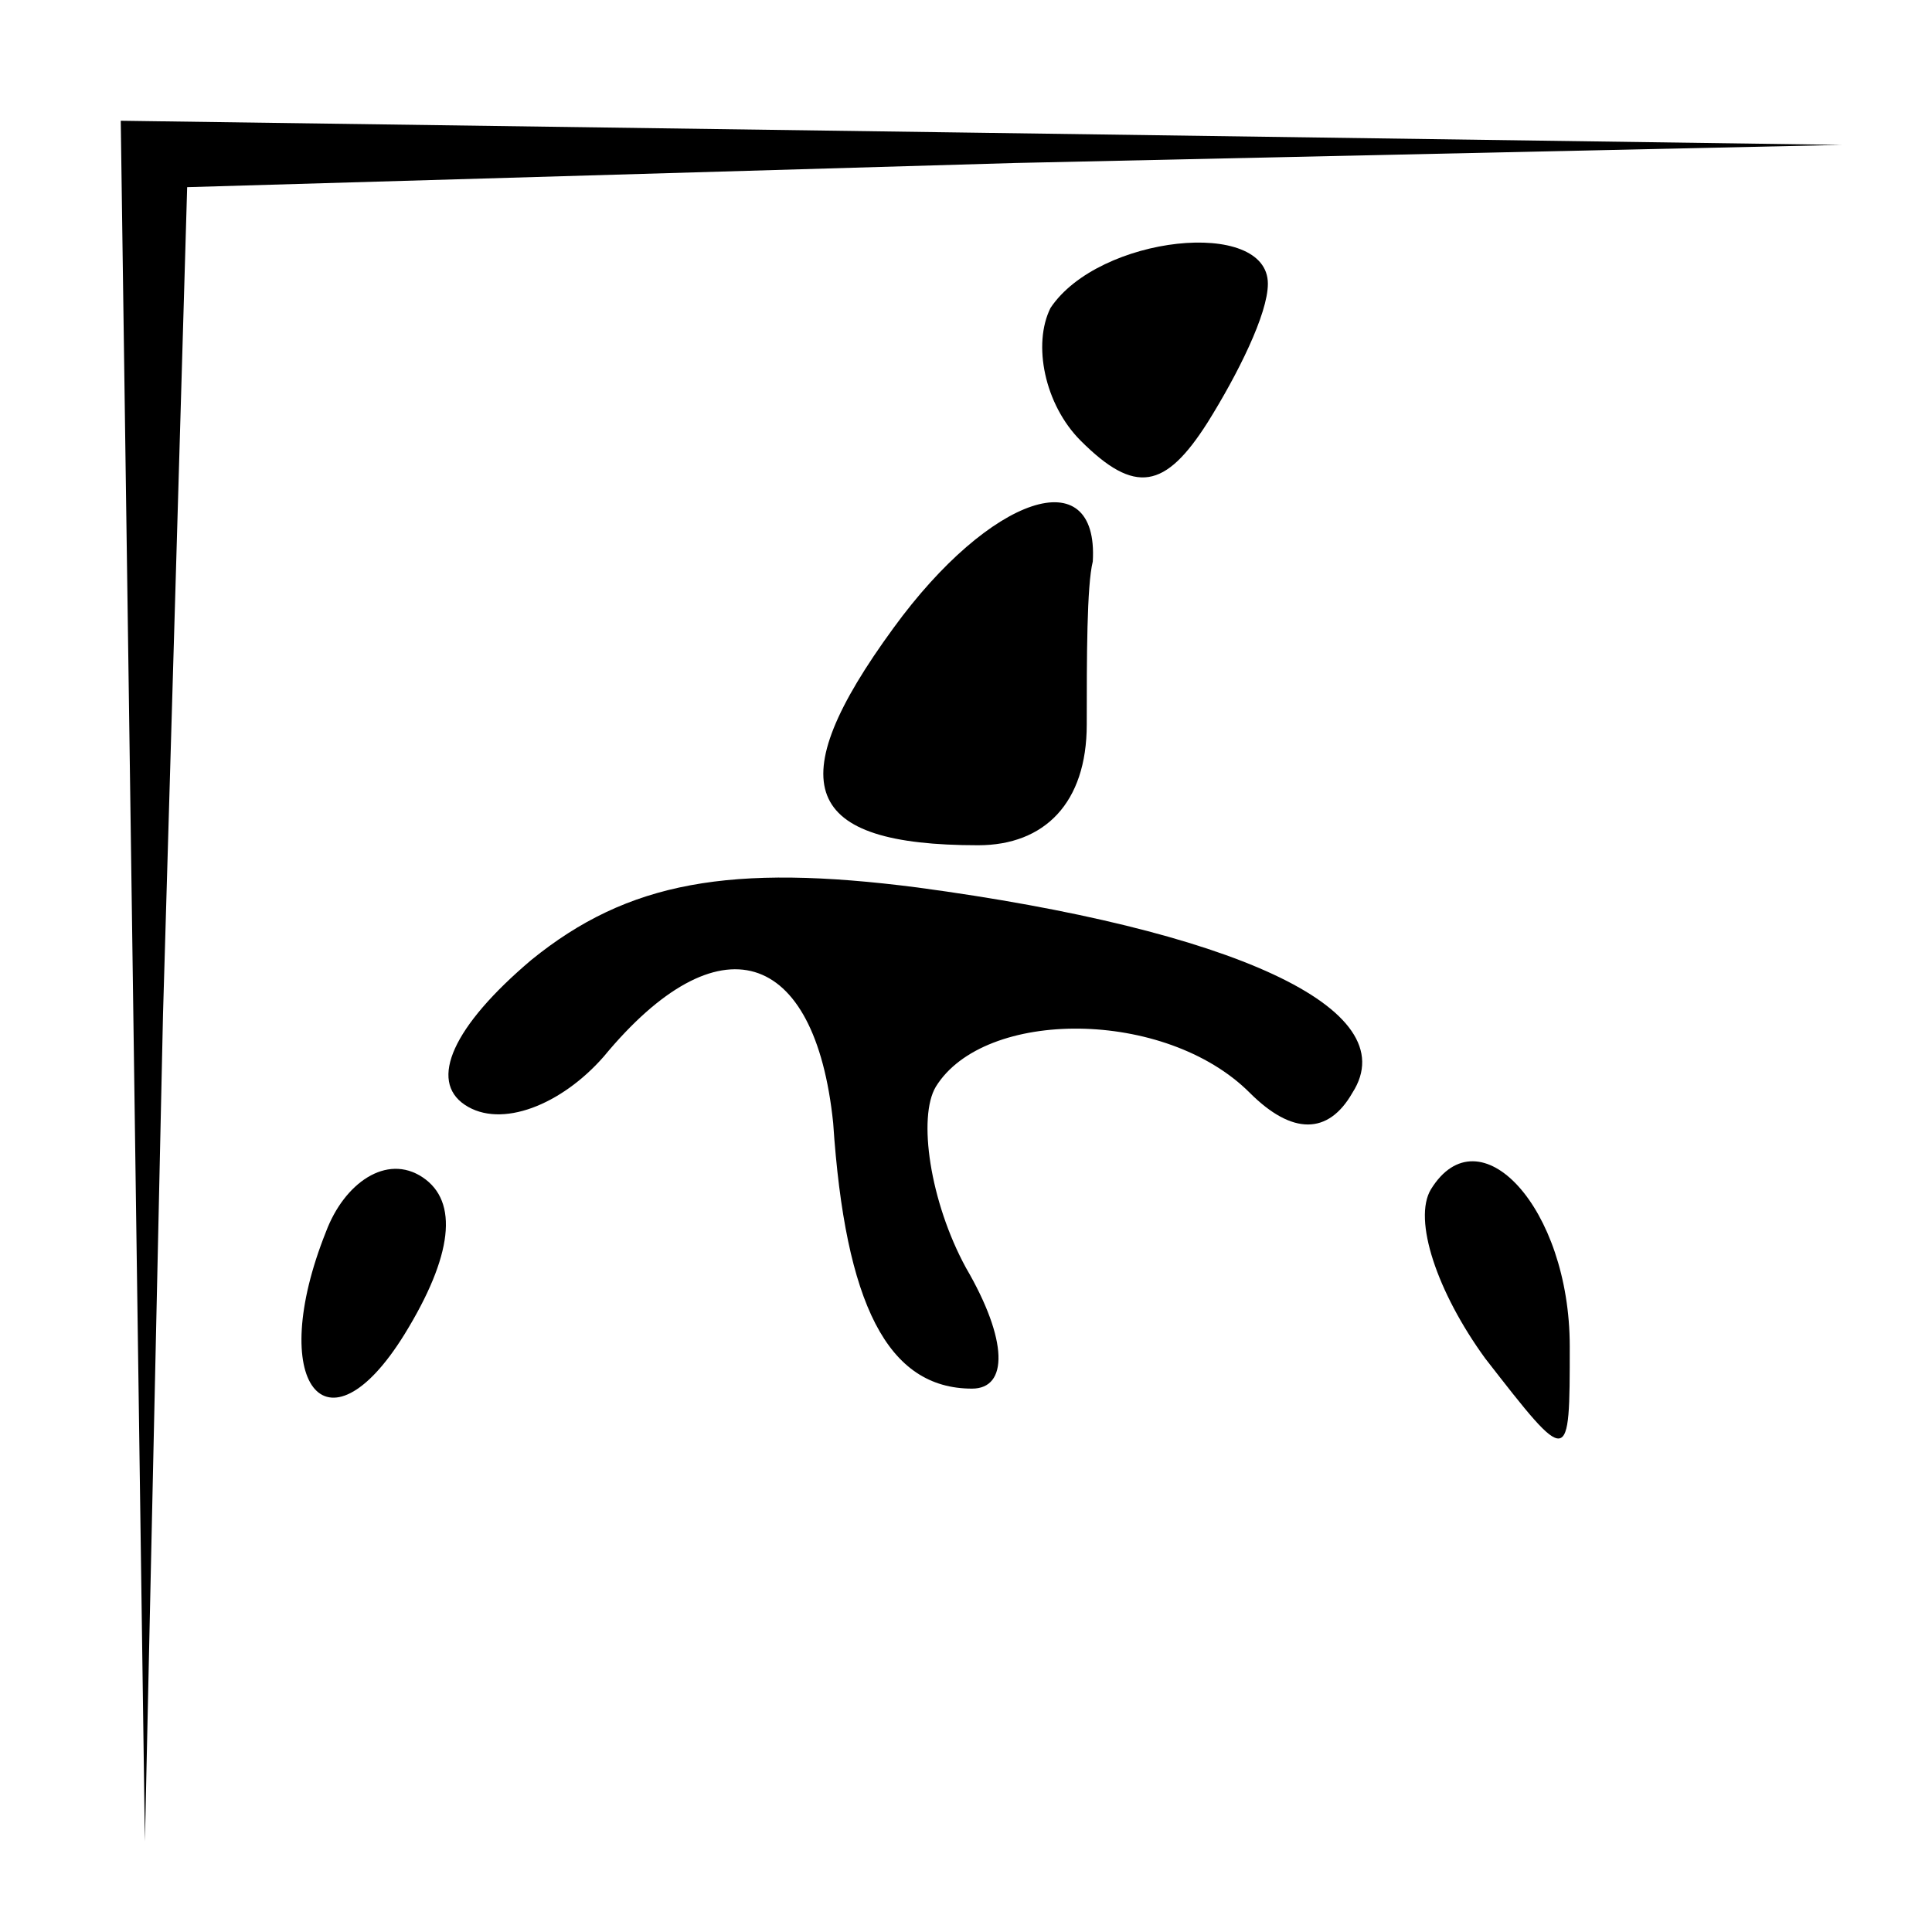 <?xml version="1.0" standalone="no"?>
<!DOCTYPE svg PUBLIC "-//W3C//DTD SVG 20010904//EN"
 "http://www.w3.org/TR/2001/REC-SVG-20010904/DTD/svg10.dtd">
<svg version="1.0" xmlns="http://www.w3.org/2000/svg"
 width="32pt" height="32pt" viewBox="0 0 32 32"
 preserveAspectRatio="xMidYMid meet">
<g transform="translate(0,32) scale(0.1,-0.1)"
fill="#000000" stroke="none">
<path fill="#000000" stroke="none" d="M22 158 l2 -143 3 137 4 137 137 4 137
3 -142 2 -143 2 2 -142z"/>
<path fill="#000000" stroke="none" d="M174 269 c-3 -6 -1 -16 5 -22 9 -9 14
-8 21 3 5 8 10 18 10 23 0 11 -28 8 -36 -4z"/>
<path fill="#000000" stroke="none" d="M148 216 c-19 -26 -15 -36 14 -36 11 0
18 7 18 20 0 11 0 23 1 27 1 17 -17 11 -33 -11z"/>
<path fill="#000000" stroke="none" d="M88 161 c-13 -11 -17 -20 -11 -24 6 -4
16 0 23 8 19 23 35 18 38 -11 2 -30 9 -44 23 -44 6 0 6 8 -1 20 -6 11 -8 25
-5 30 8 13 38 13 52 -1 7 -7 13 -7 17 0 9 14 -20 27 -72 34 -31 4 -48 1 -64
-12z"/>
<path fill="#000000" stroke="none" d="M54 116 c-10 -25 0 -38 13 -17 8 13 9
22 3 26 -6 4 -13 -1 -16 -9z"/>
<path fill="#000000" stroke="none" d="M237 123 c-3 -5 1 -17 9 -28 14 -18 14
-18 14 2 0 23 -15 39 -23 26z"/>
</g>
</svg>
